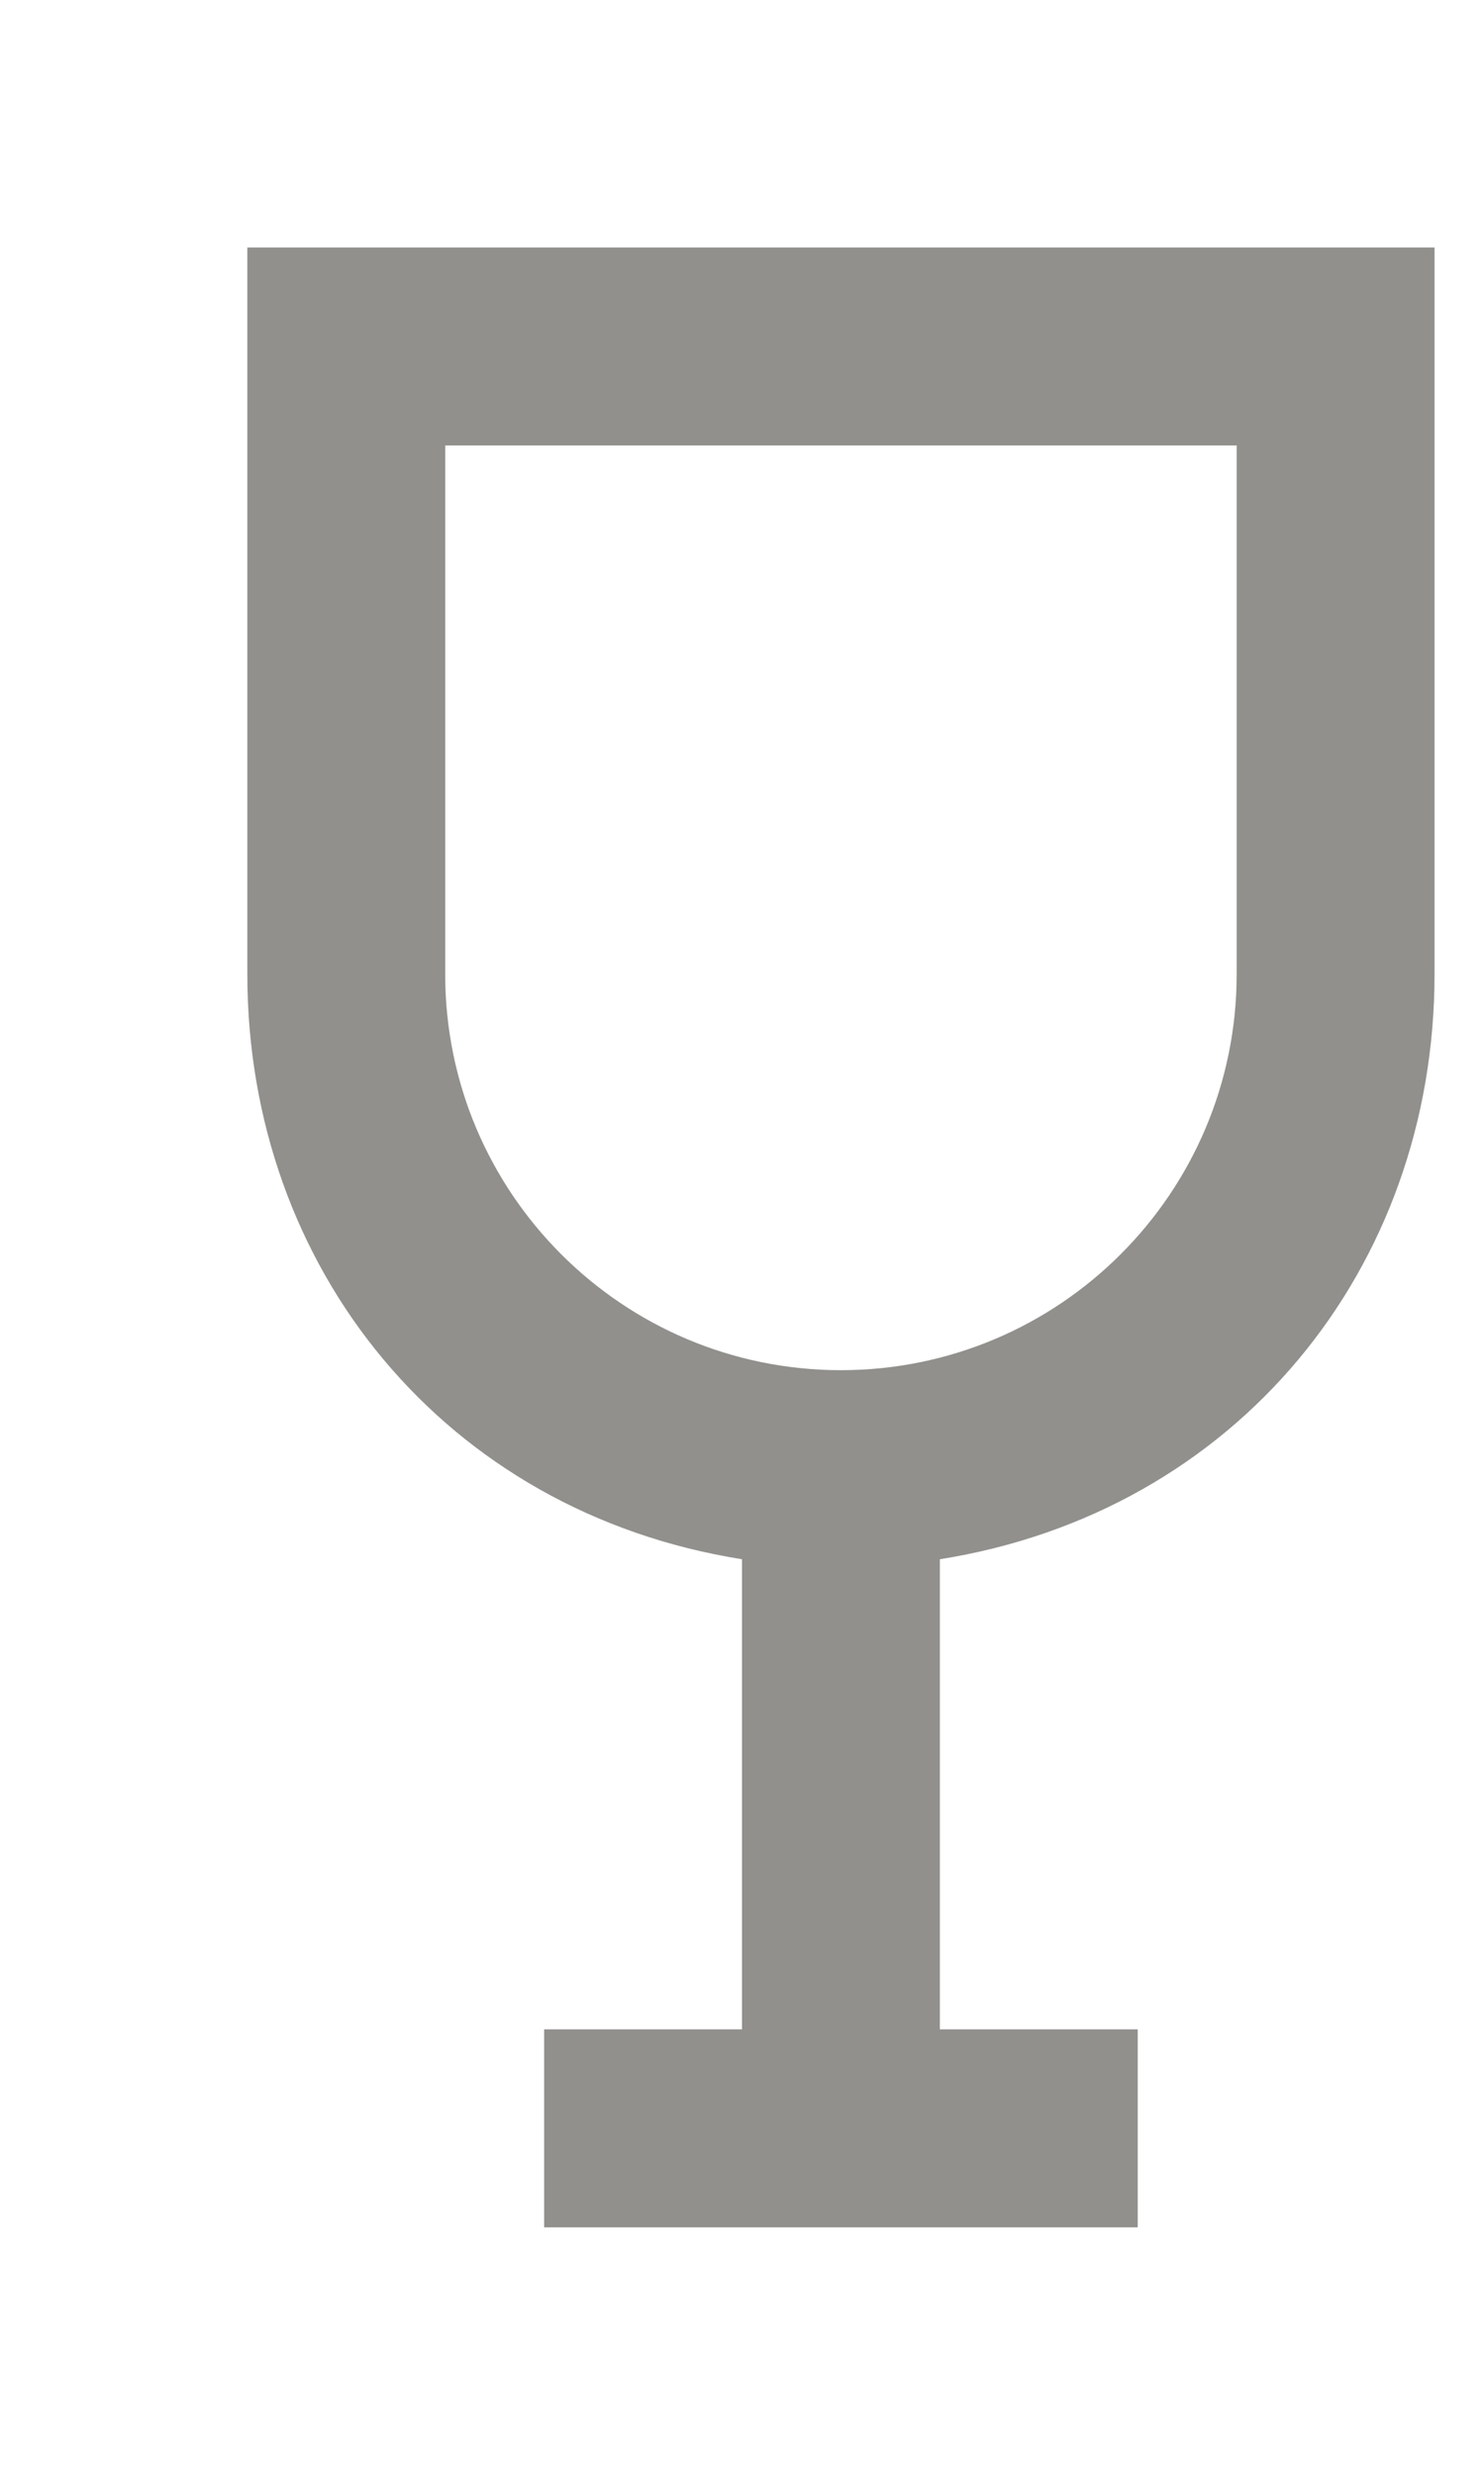 <!-- Generated by IcoMoon.io -->
<svg version="1.1" xmlns="http://www.w3.org/2000/svg" width="24" height="40" viewBox="0 0 24 40">
<title>mp-drink_round-</title>
<path fill="#91908d" d="M20 15.746c0 3.534-2.866 6.4-6.4 6.4s-6.4-2.866-6.4-6.4v-8.546h12.8v8.546zM4 4v11.746c0 4.755 3.2 8.693 8 9.456v7.598h-3.2v3.2h9.6v-3.2h-3.2v-7.598c4.8-0.763 8-4.701 8-9.456v-11.746h-19.2z"></path>
</svg>
